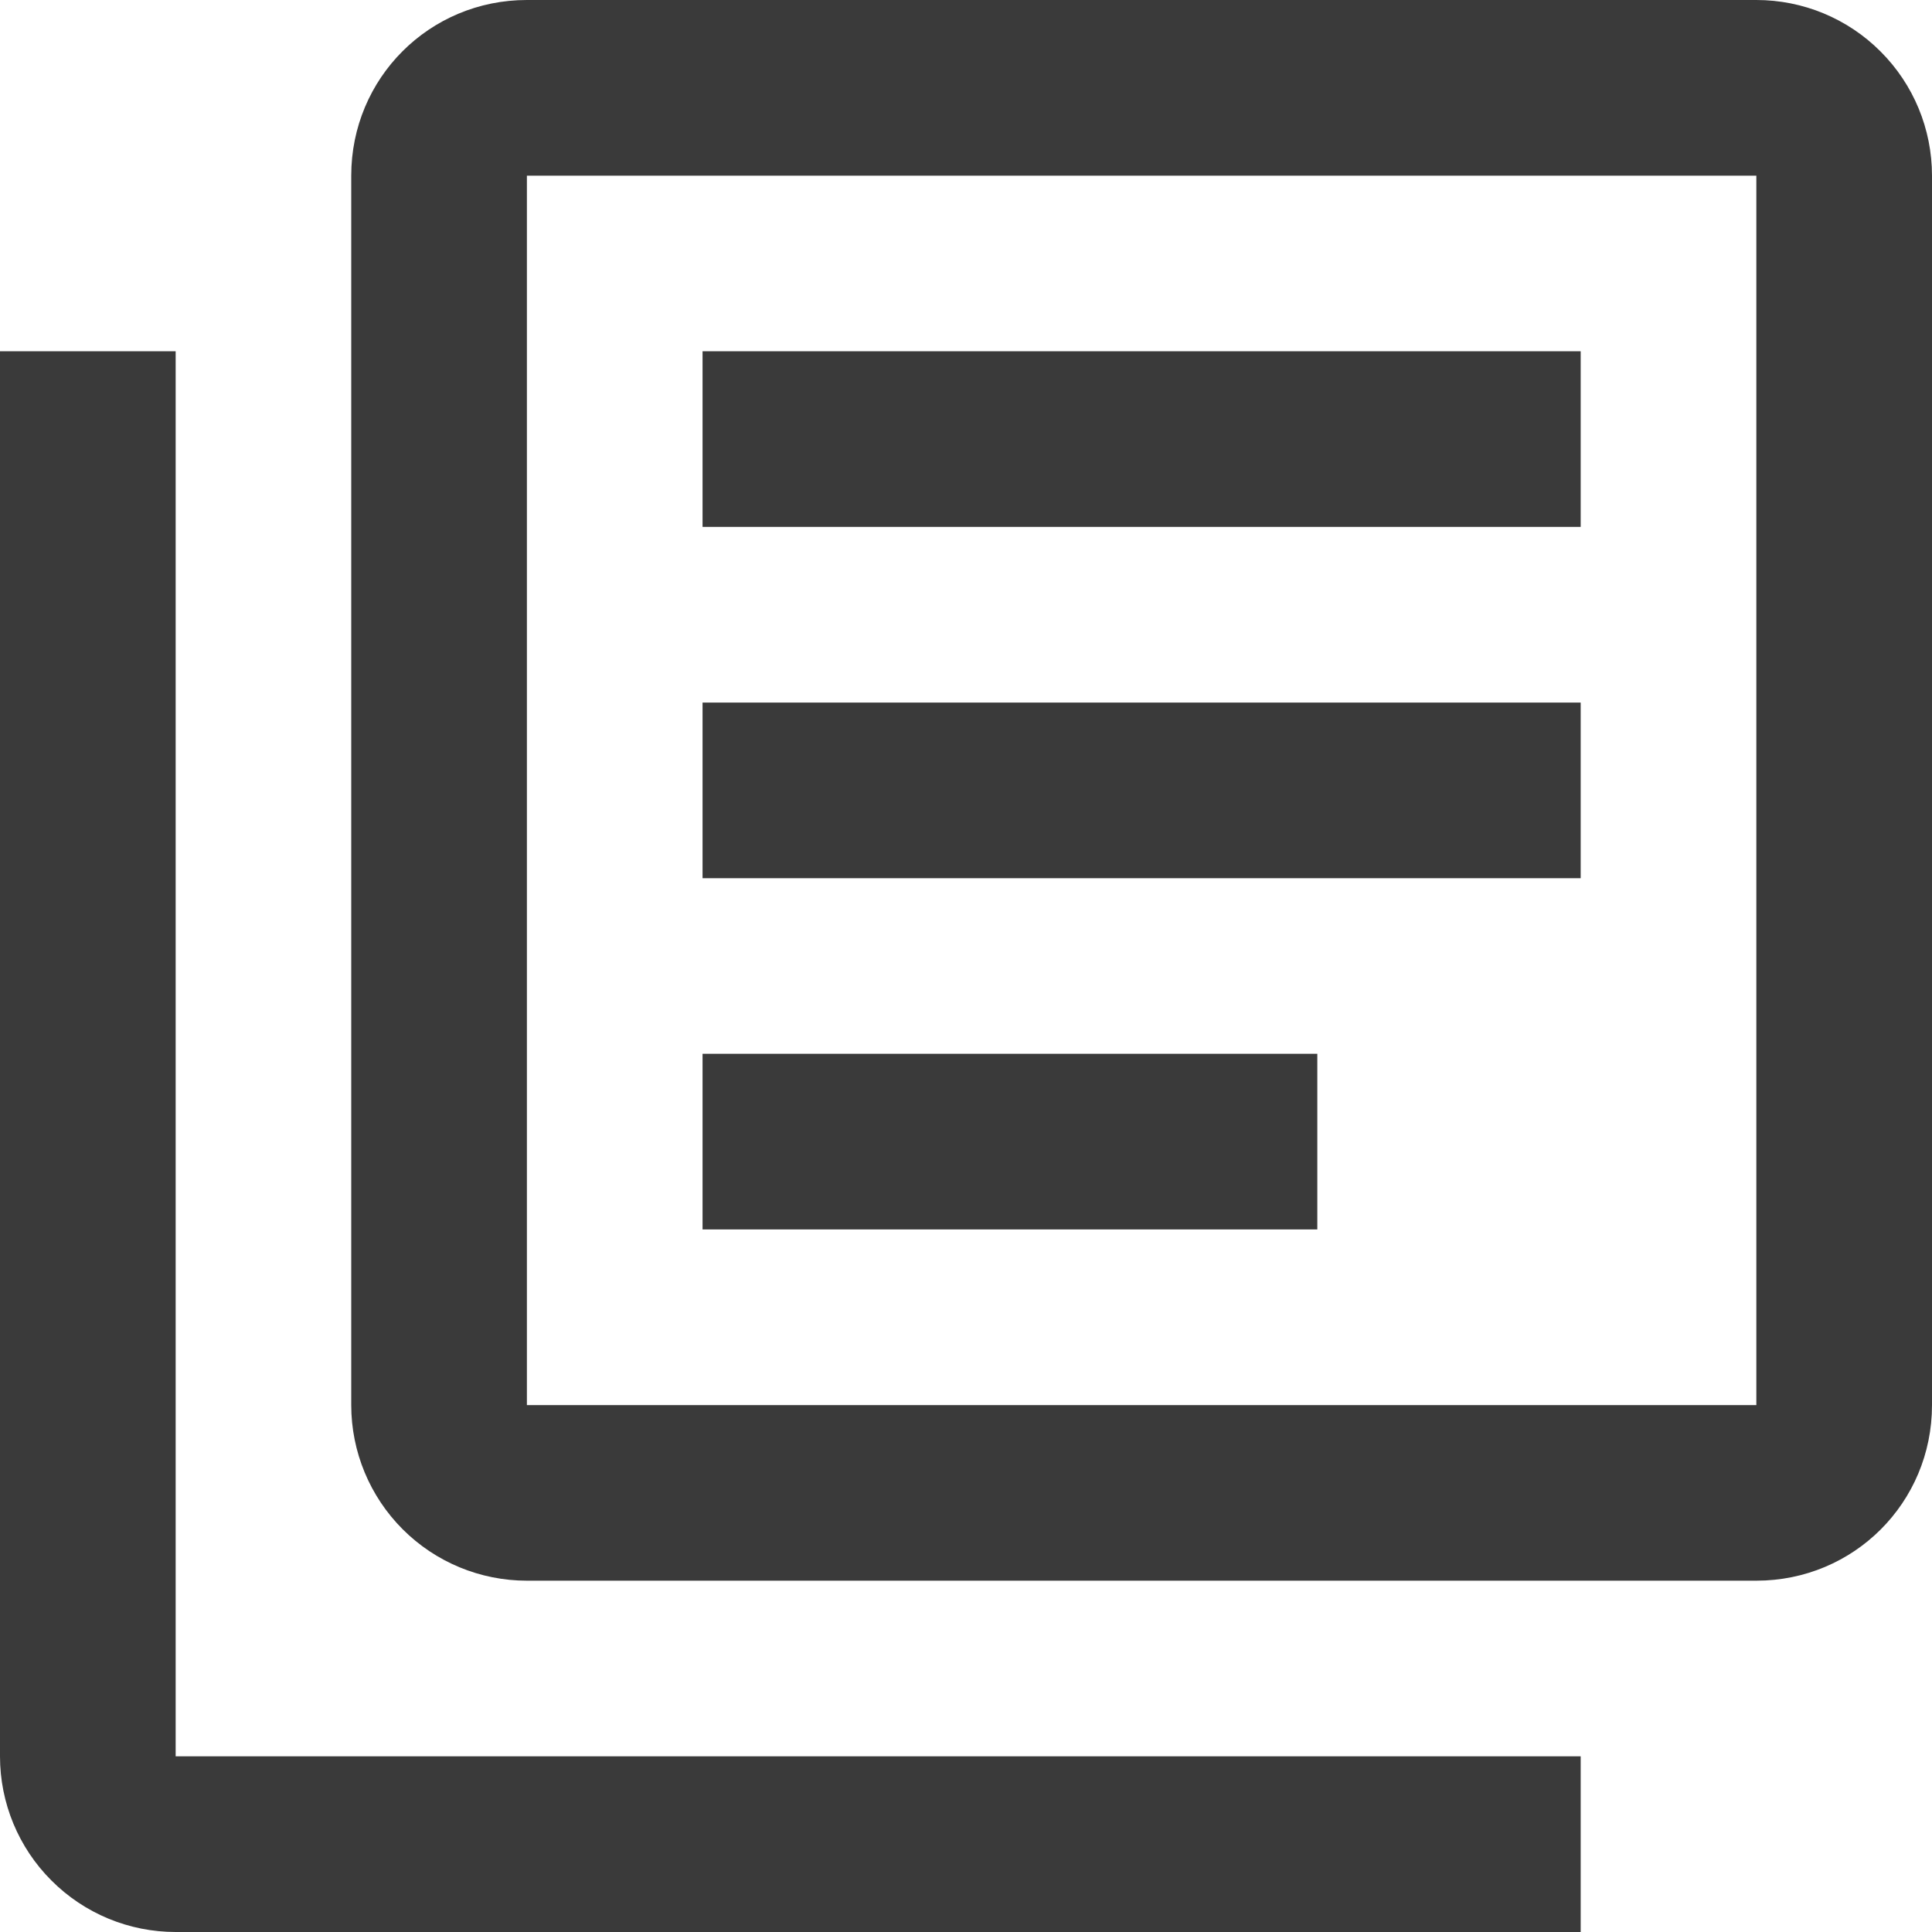 <svg width="25" height="25" viewBox="0 0 25 25" fill="none" xmlns="http://www.w3.org/2000/svg">
<path d="M17.046 15.909H9.091V13.636H17.046V15.909ZM20.454 11.364H9.091V9.091H20.454V11.364ZM20.454 6.818H9.091V4.545H20.454V6.818ZM2.273 4.545V22.727H20.454V25H2.273C1.67 25 1.092 24.761 0.666 24.334C0.239 23.908 0 23.33 0 22.727V4.545H2.273ZM22.727 0C23.33 0 23.908 0.239 24.334 0.666C24.761 1.092 25 1.67 25 2.273V18.182C25 19.443 23.989 20.454 22.727 20.454H6.818C6.215 20.454 5.637 20.215 5.211 19.789C4.785 19.363 4.545 18.785 4.545 18.182V2.273C4.545 1.011 5.557 0 6.818 0H22.727ZM6.818 2.273V18.182H22.727V2.273H6.818Z" fill="#3A3A3A"/>
</svg>
